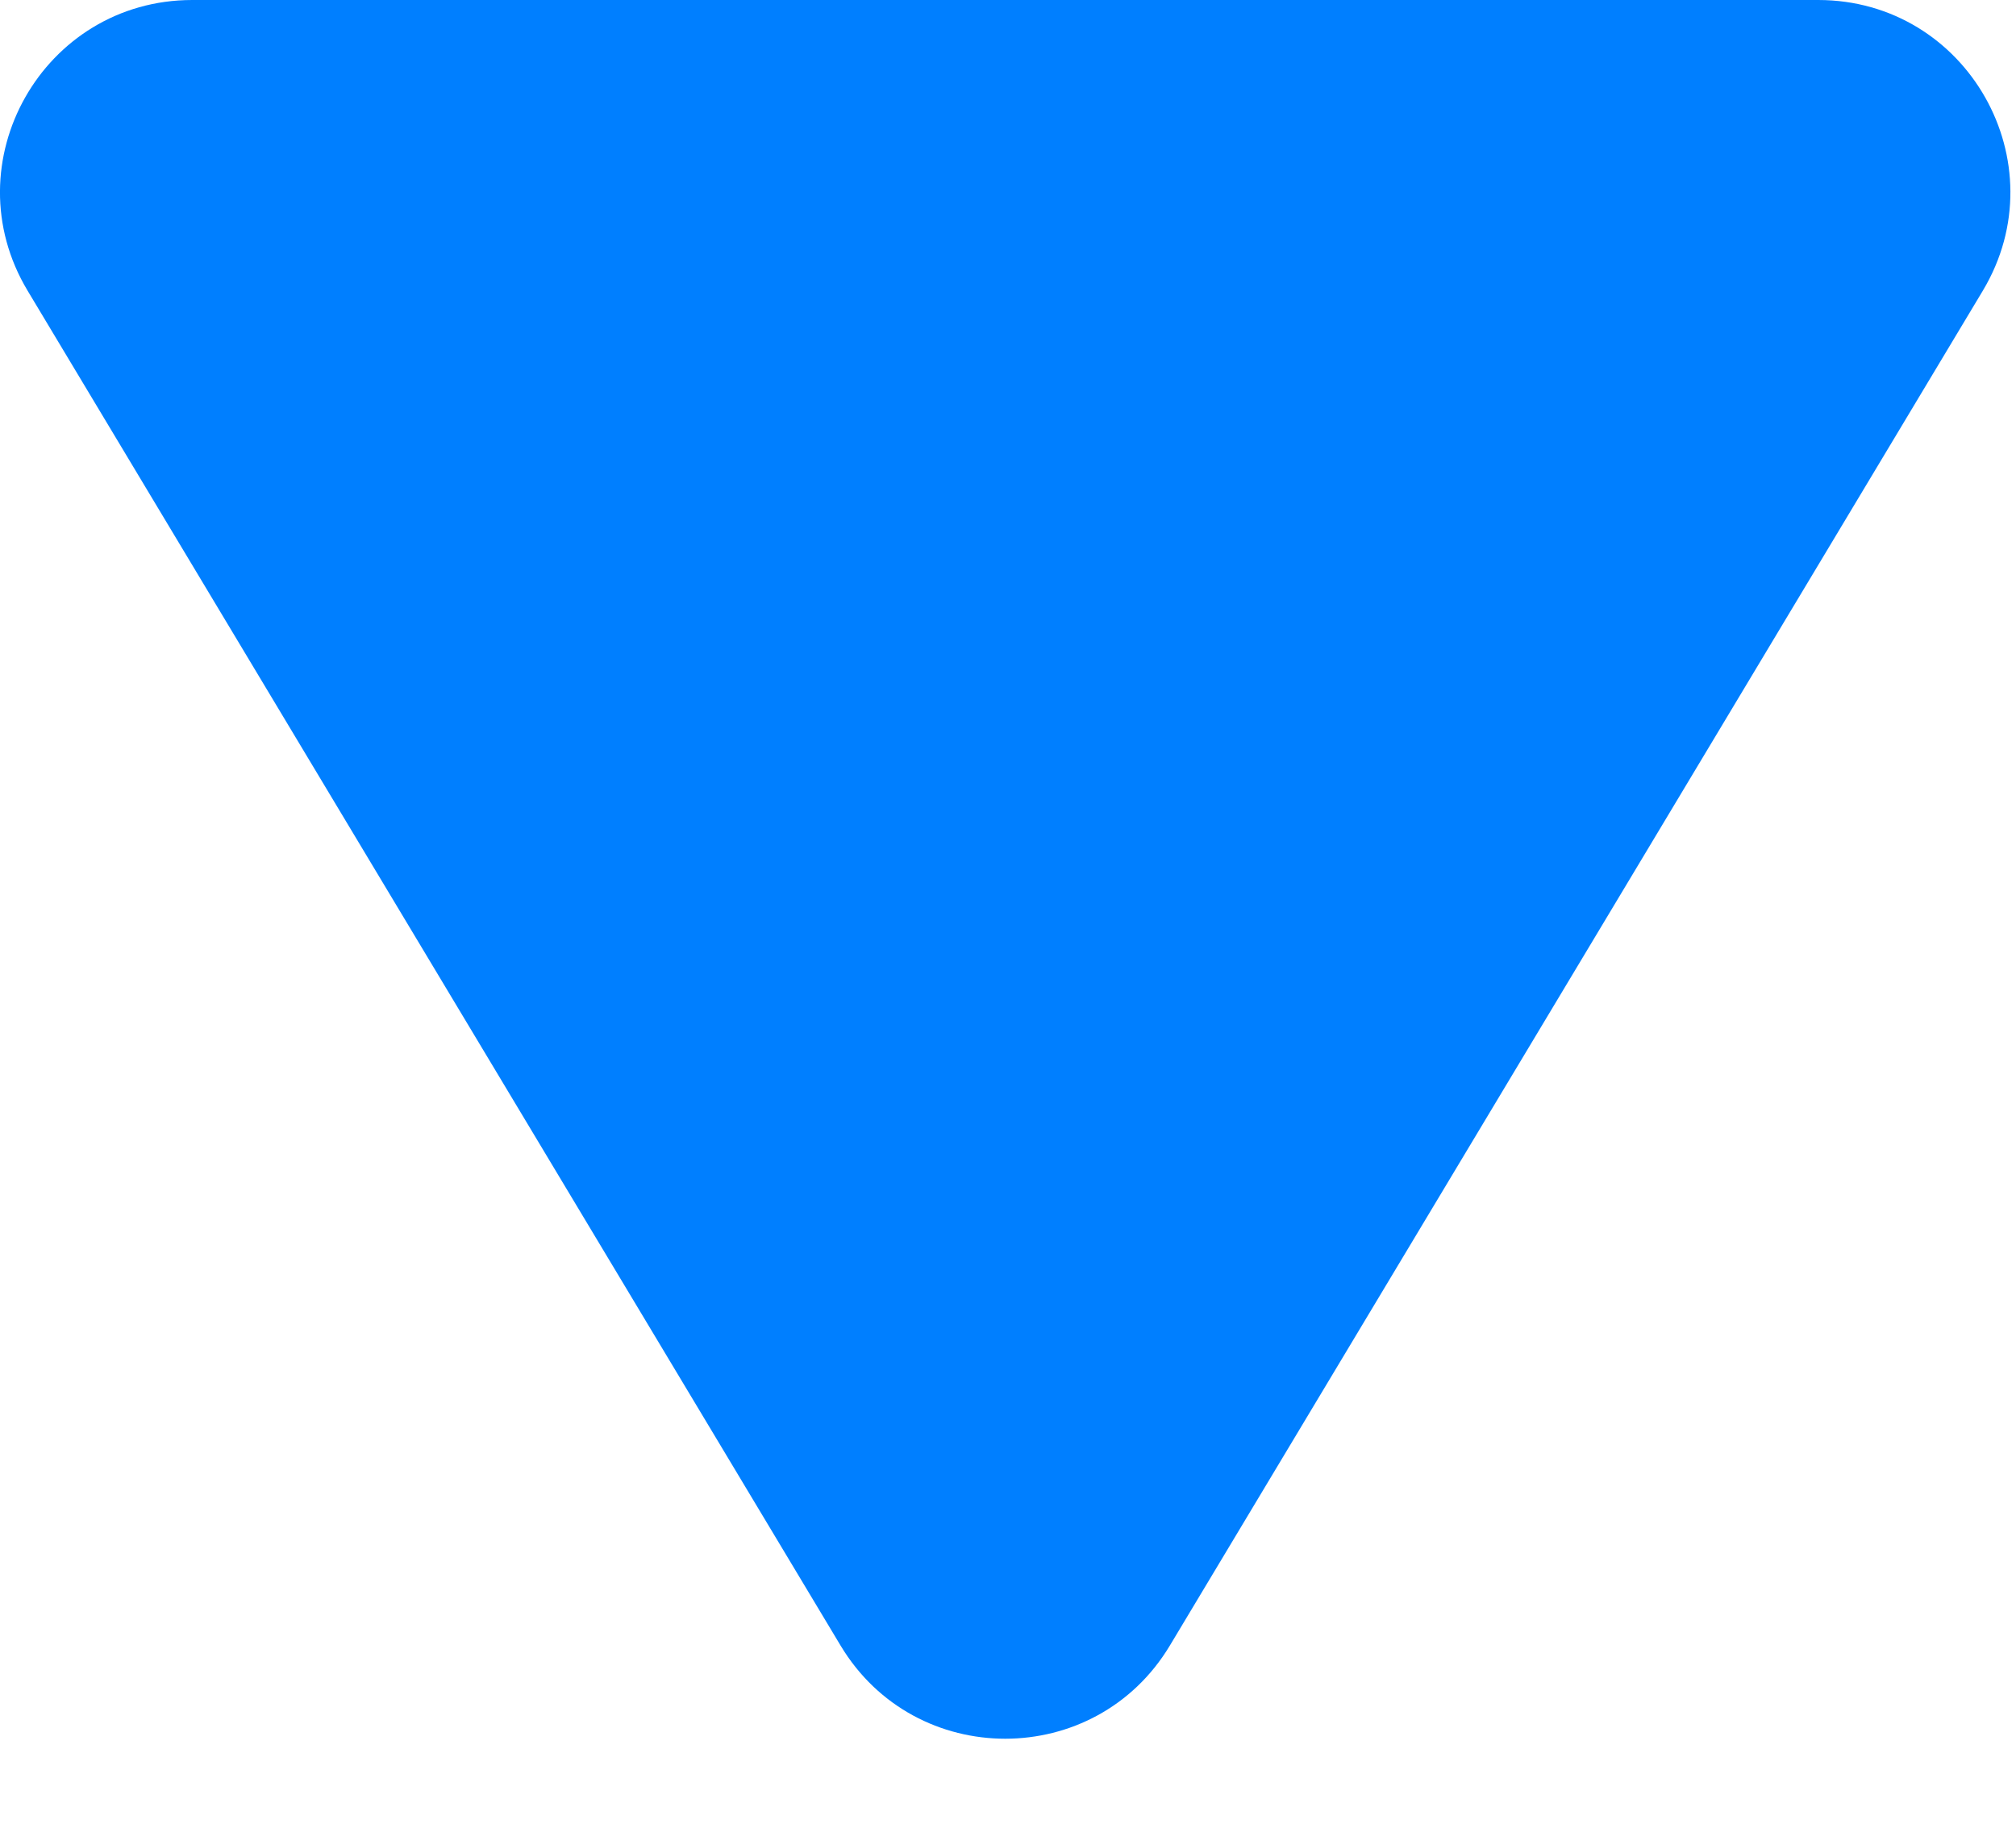 <svg width="21" height="19" viewBox="0 0 21 19" fill="none" xmlns="http://www.w3.org/2000/svg">
<path d="M12.186 17.142C11.409 18.436 9.533 18.436 8.756 17.142L0.288 3.029C-0.512 1.696 0.448 -9.65248e-06 2.003 -9.78842e-06L18.939 -1.1269e-05C20.493 -1.14049e-05 21.453 1.696 20.654 3.029L12.186 17.142V17.142Z" fill="#007FFF"/>
</svg>
